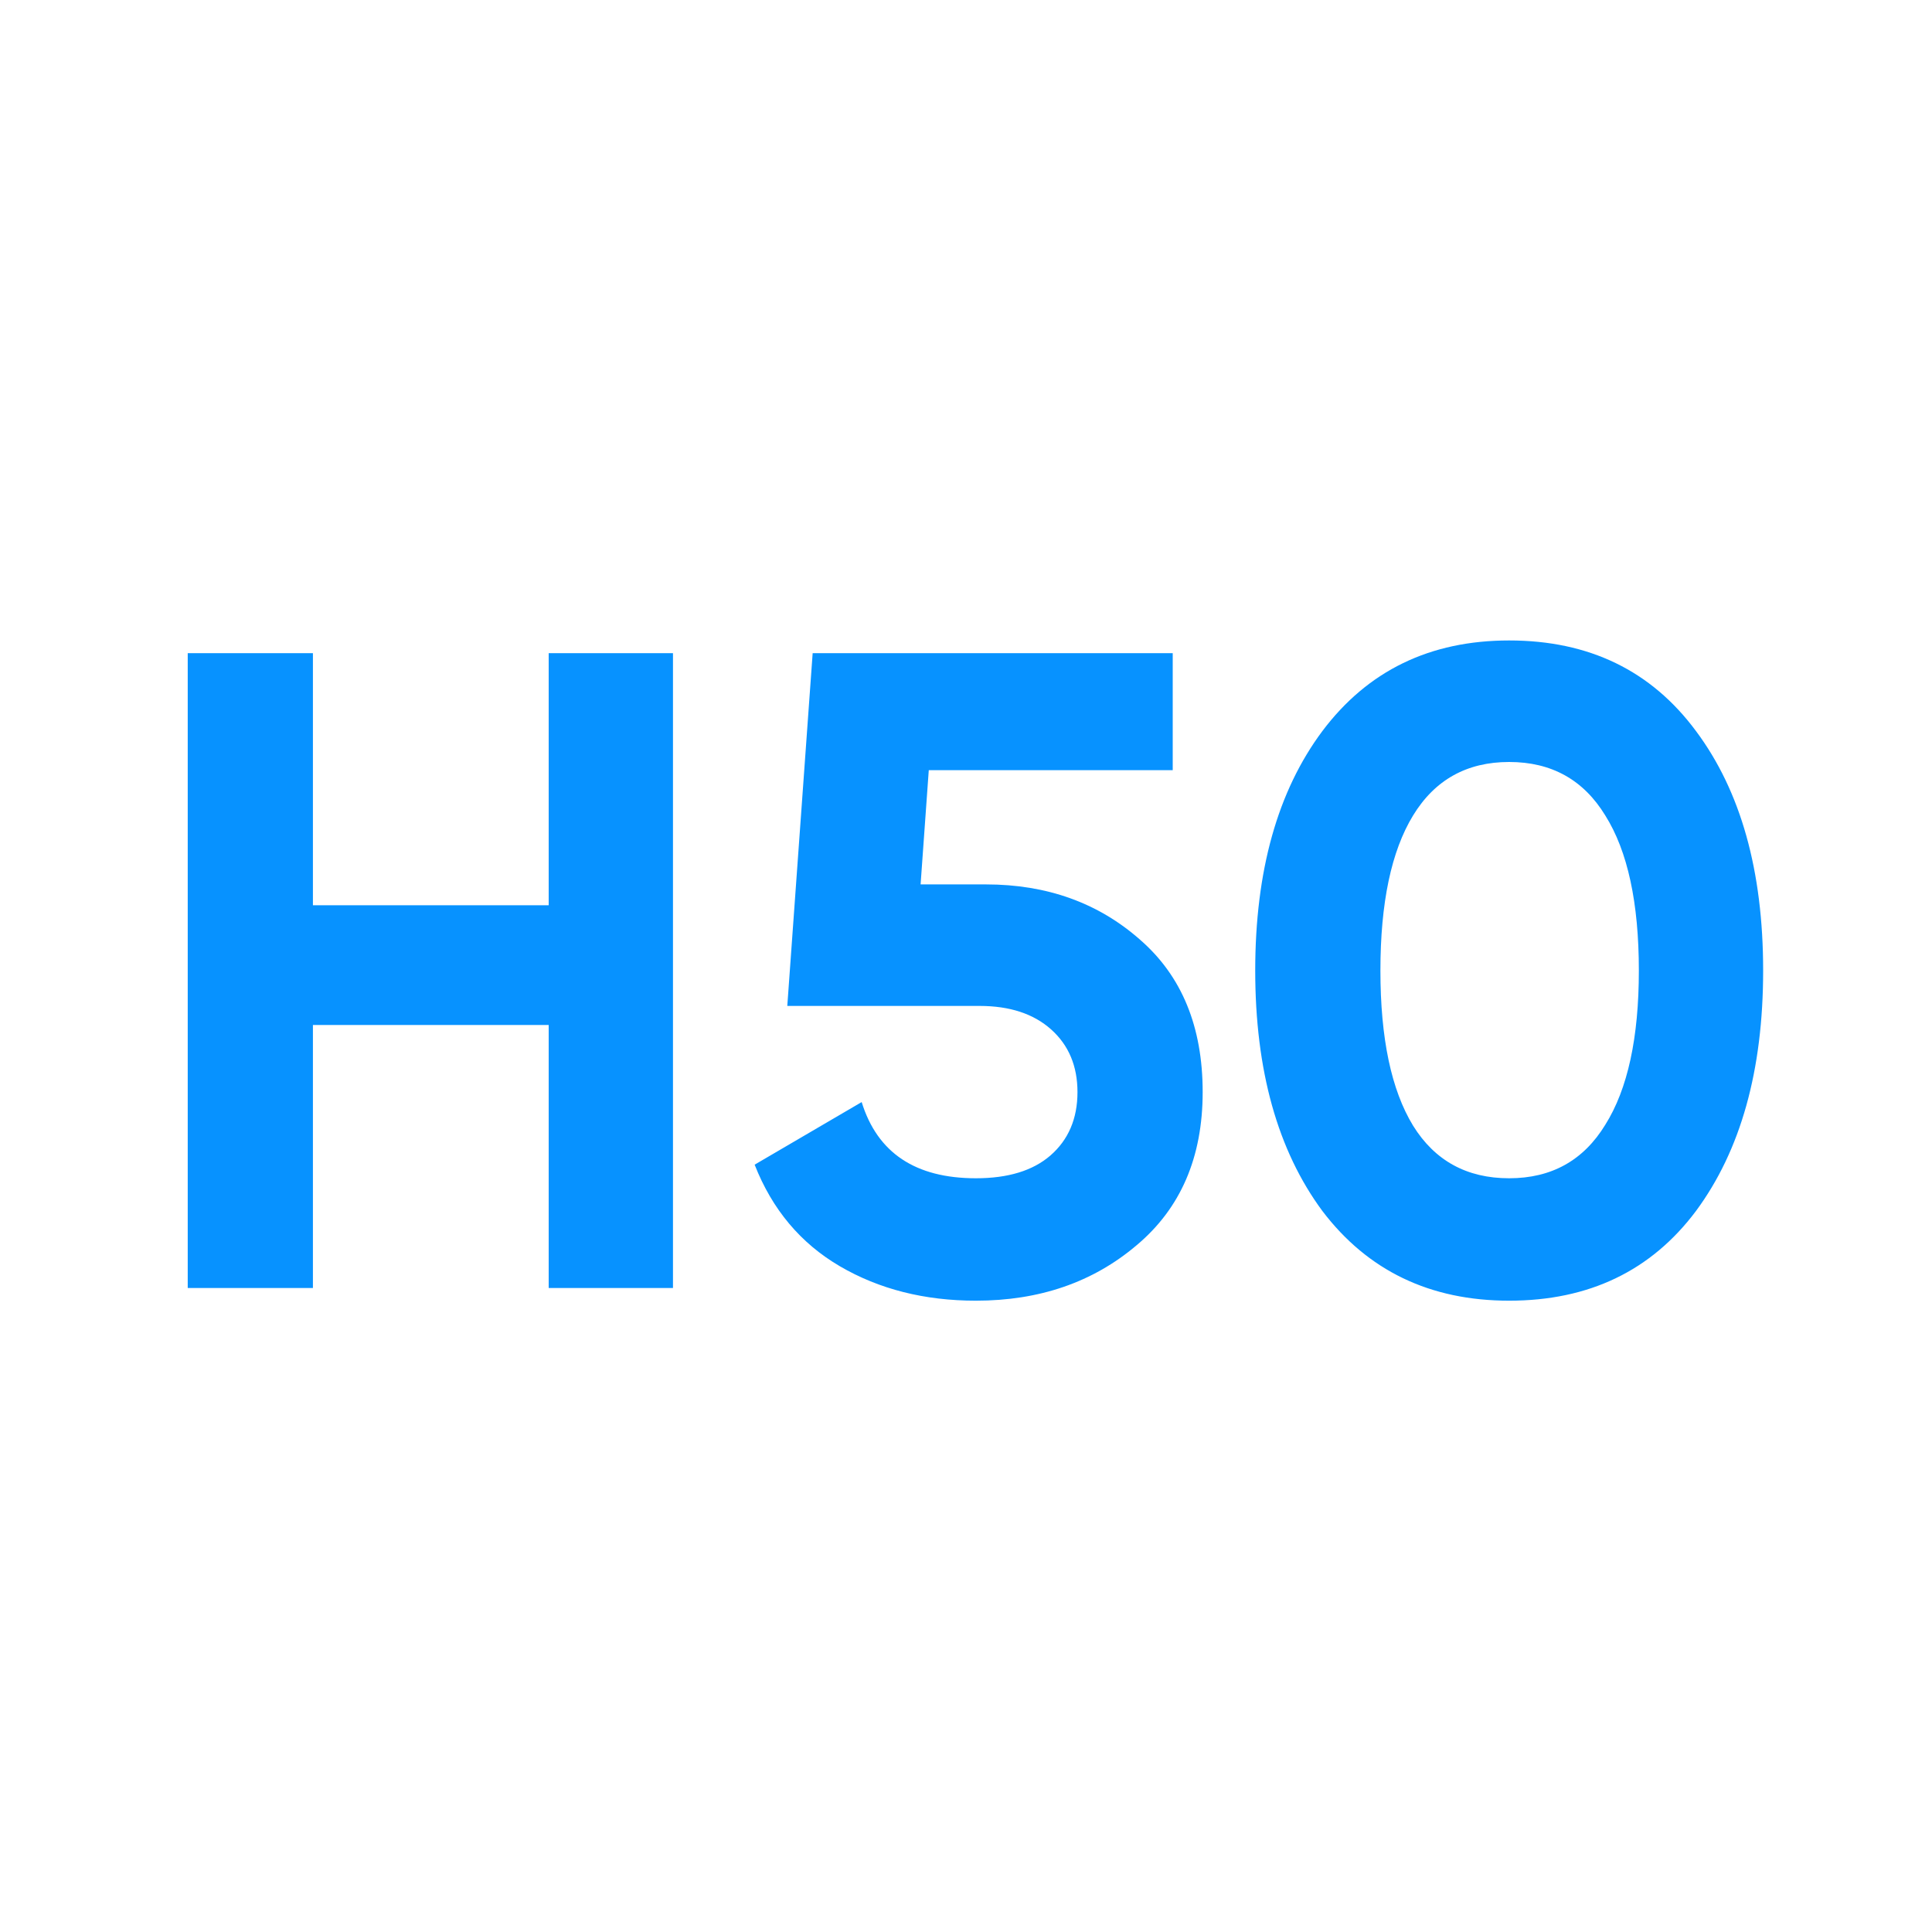 <svg width="30" height="30" viewBox="0 0 30 30" fill="none" xmlns="http://www.w3.org/2000/svg">
<path d="M8.52 10.142H10.45V20H8.52V15.916H4.859V20H2.915V10.142H4.859V14.057H8.52V10.142ZM15.309 13.733C16.257 13.733 17.055 14.02 17.703 14.592C18.351 15.155 18.675 15.944 18.675 16.958C18.675 17.972 18.332 18.765 17.647 19.338C16.971 19.911 16.14 20.197 15.154 20.197C14.356 20.197 13.652 20.019 13.041 19.662C12.431 19.305 11.99 18.779 11.718 18.085L13.38 17.113C13.624 17.902 14.215 18.296 15.154 18.296C15.652 18.296 16.036 18.179 16.309 17.944C16.59 17.7 16.731 17.371 16.731 16.958C16.731 16.554 16.595 16.23 16.323 15.986C16.05 15.742 15.68 15.62 15.21 15.62H12.225L12.619 10.142H18.21V11.959H14.422L14.295 13.733H15.309ZM23.434 20.197C22.205 20.197 21.238 19.732 20.533 18.803C19.839 17.864 19.491 16.62 19.491 15.071C19.491 13.522 19.839 12.283 20.533 11.353C21.238 10.414 22.205 9.945 23.434 9.945C24.674 9.945 25.641 10.414 26.336 11.353C27.03 12.283 27.378 13.522 27.378 15.071C27.378 16.62 27.03 17.864 26.336 18.803C25.641 19.732 24.674 20.197 23.434 20.197ZM21.942 17.479C22.28 18.024 22.777 18.296 23.434 18.296C24.092 18.296 24.589 18.019 24.927 17.465C25.275 16.911 25.448 16.113 25.448 15.071C25.448 14.02 25.275 13.217 24.927 12.663C24.589 12.109 24.092 11.832 23.434 11.832C22.777 11.832 22.28 12.109 21.942 12.663C21.604 13.217 21.435 14.02 21.435 15.071C21.435 16.122 21.604 16.925 21.942 17.479Z" fill="#0792FF"/>
</svg>
